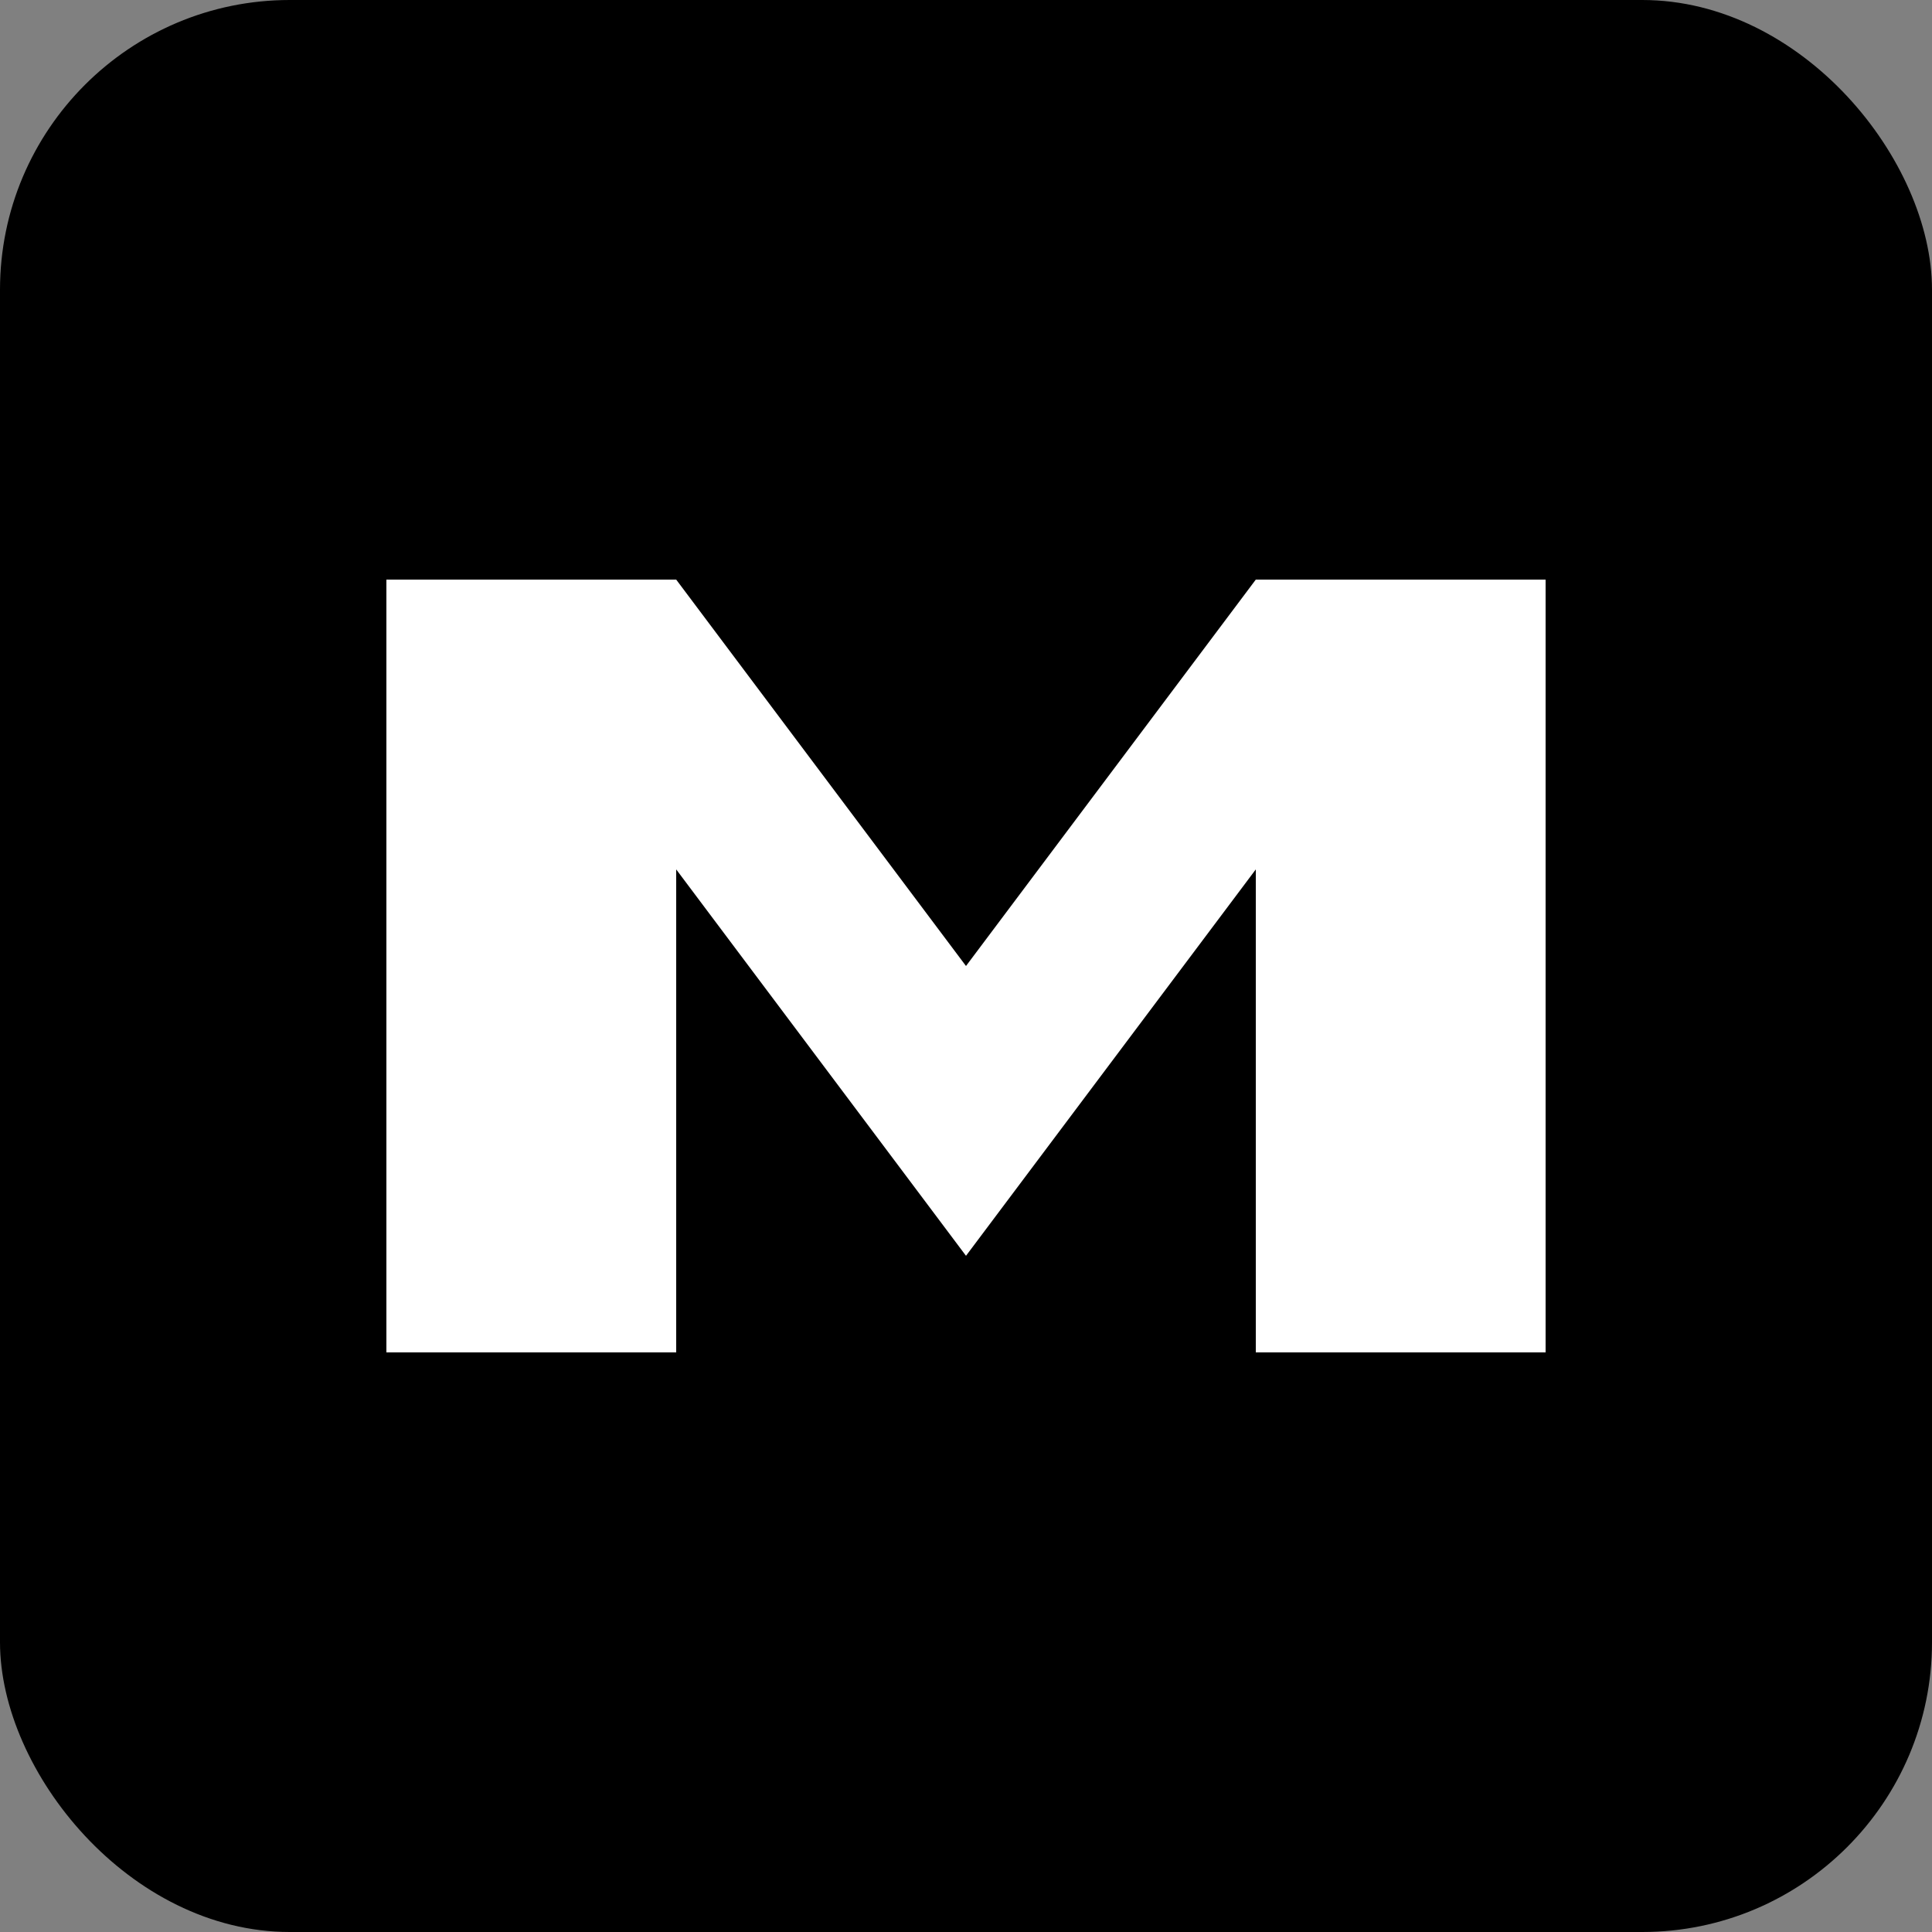<svg
  width="24"
  height="24"
  viewBox="0 0 100 100"
  fill="none"
  xmlns="http://www.w3.org/2000/svg"
>
  <rect x="0" y="0" width="100" height="100" fill="#808080" stroke="none"/>
  <rect width="100" height="100" rx="15" fill="black"/>
  <path
    d="M20 70V30H35L50 50L65 30H80V70H65V45L50 65L35 45V70H20Z"
    fill="white"
  />
</svg>
